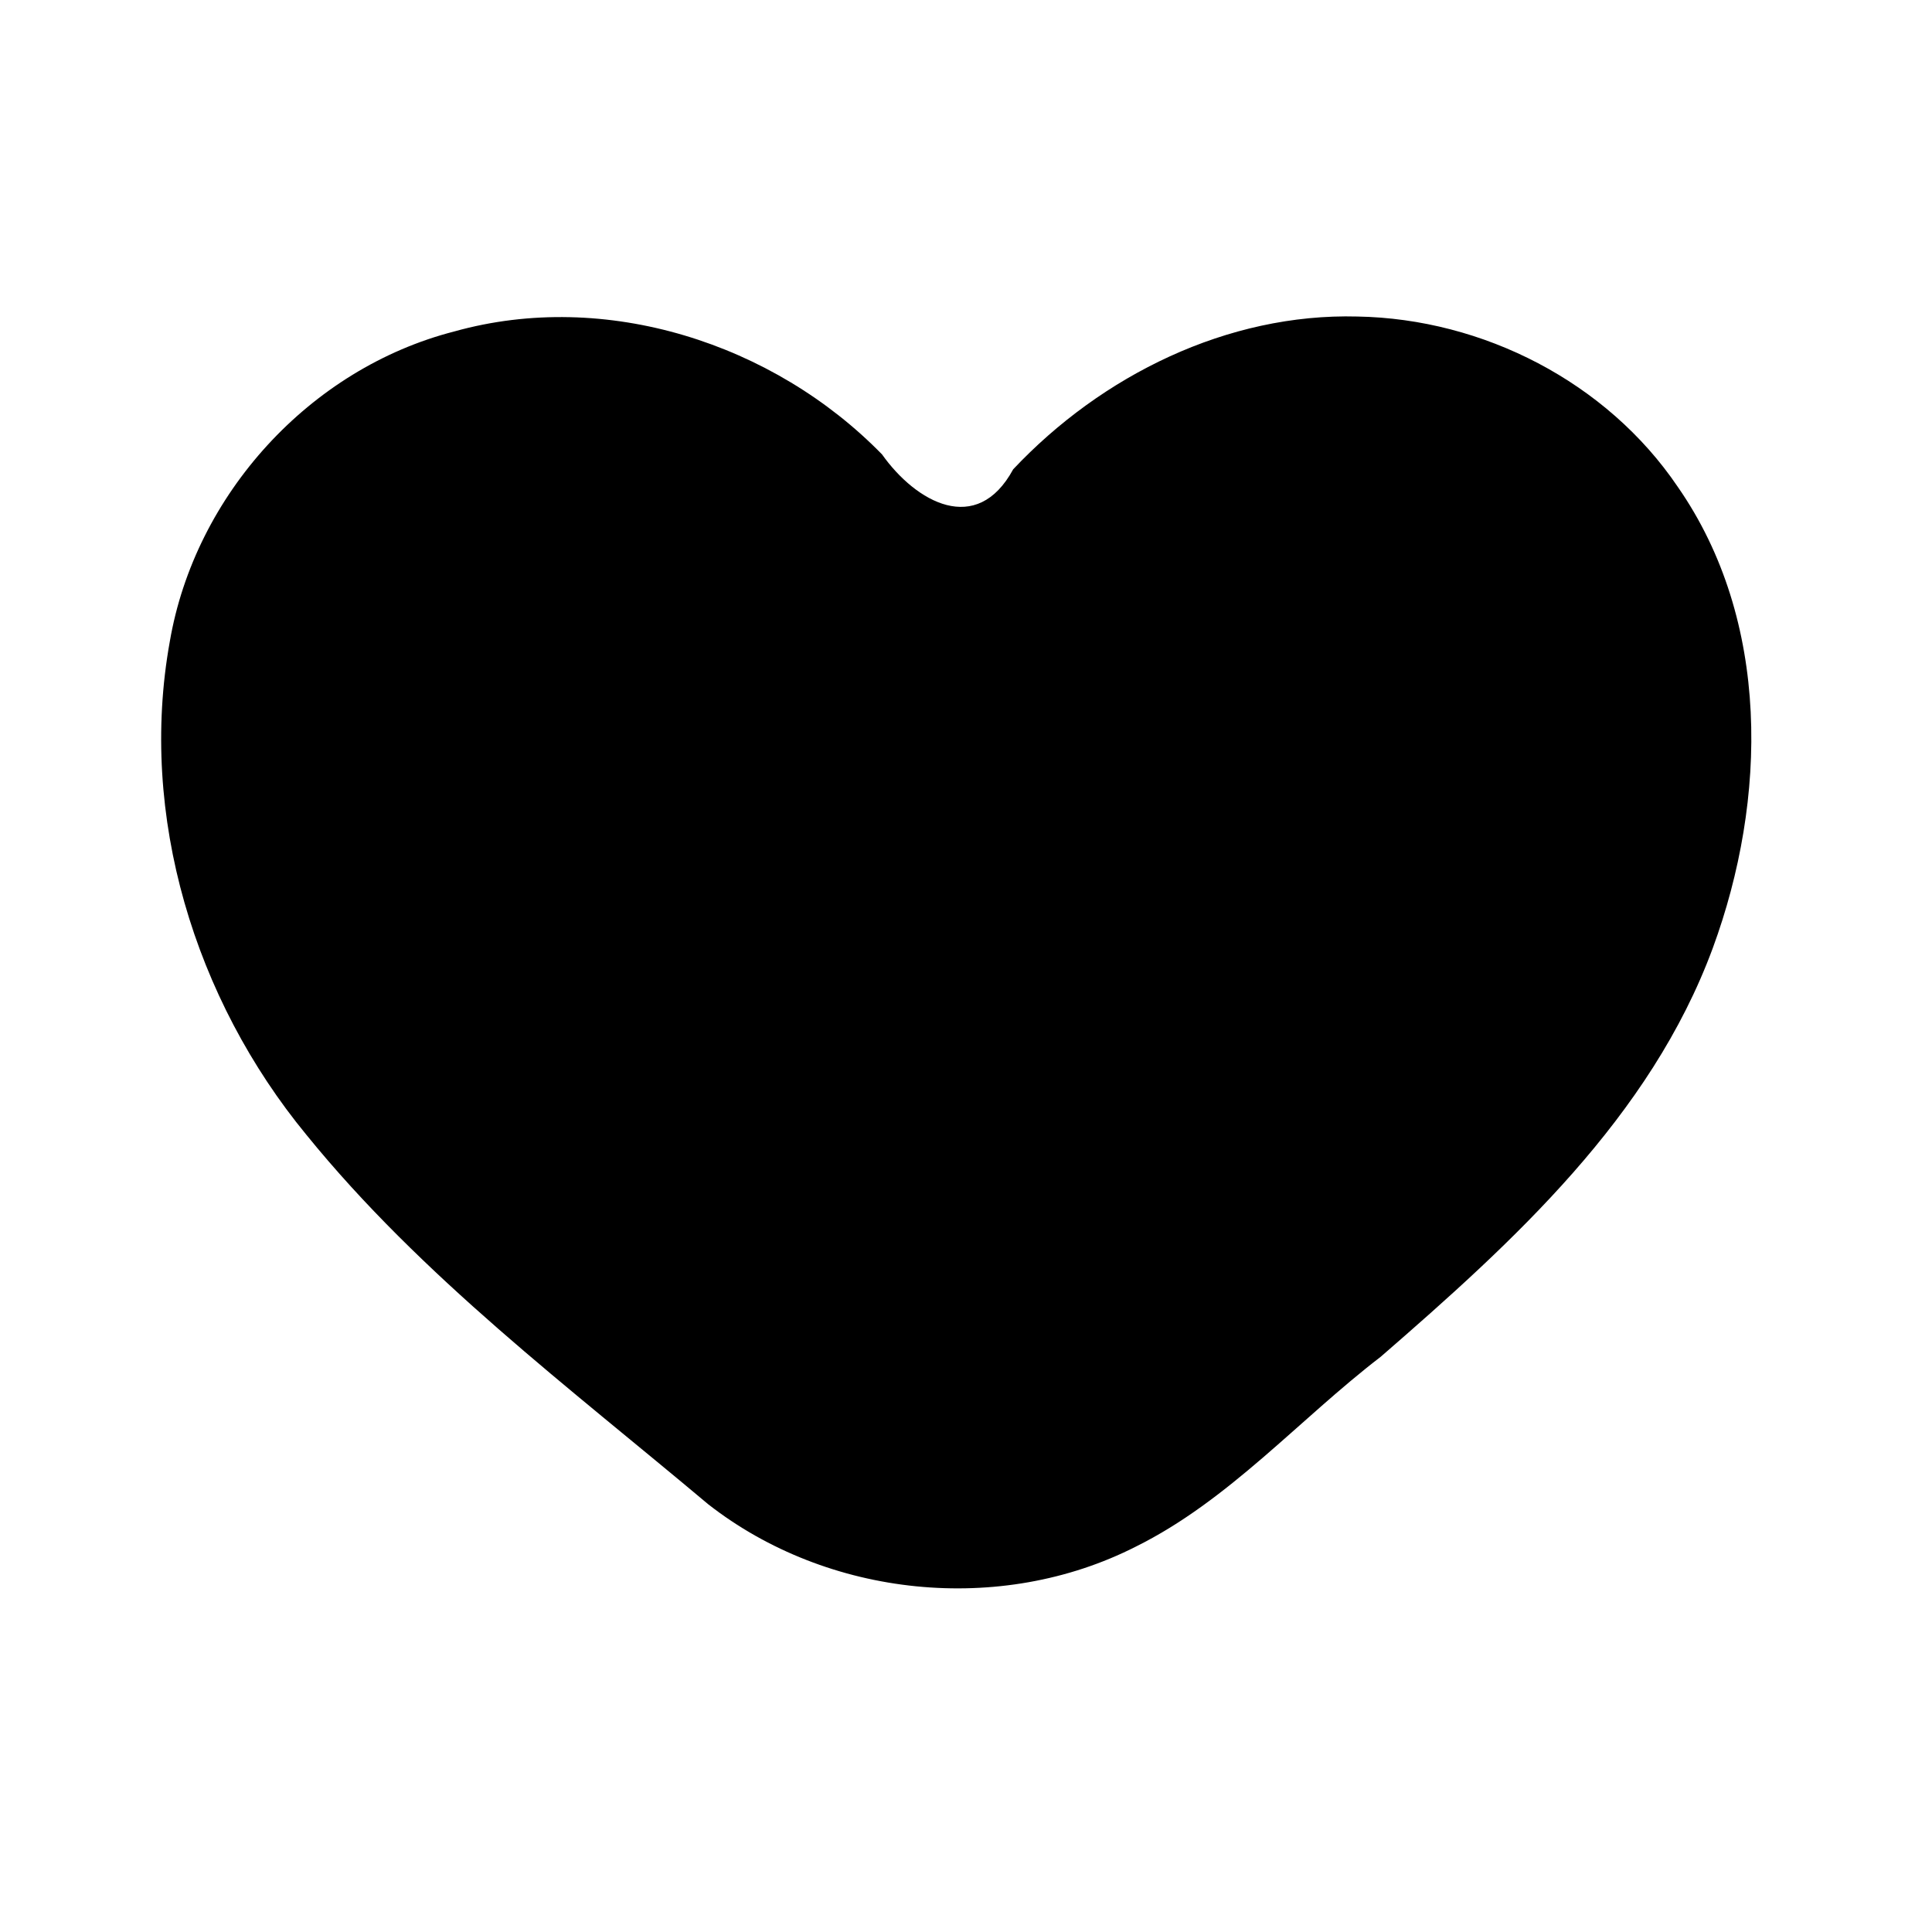 <svg xmlns="http://www.w3.org/2000/svg" viewBox="0 0 24 24"><path d="M 16.863 3.932 C 15.246 3.889 13.683 4.665 12.586 5.83 C 12.133 6.665 11.379 6.239 10.957 5.645 C 9.61 4.264 7.523 3.592 5.645 4.117 C 3.847 4.578 2.421 6.147 2.109 7.971 C 1.719 10.132 2.42 12.414 3.807 14.098 C 5.235 15.858 7.071 17.235 8.797 18.686 C 10.282 19.847 12.427 20.068 14.109 19.213 C 15.267 18.639 16.136 17.634 17.152 16.854 C 18.801 15.423 20.501 13.879 21.277 11.777 C 21.955 9.932 22 7.711 20.84 6.045 C 19.96 4.746 18.423 3.96 16.863 3.932 z"/></svg>